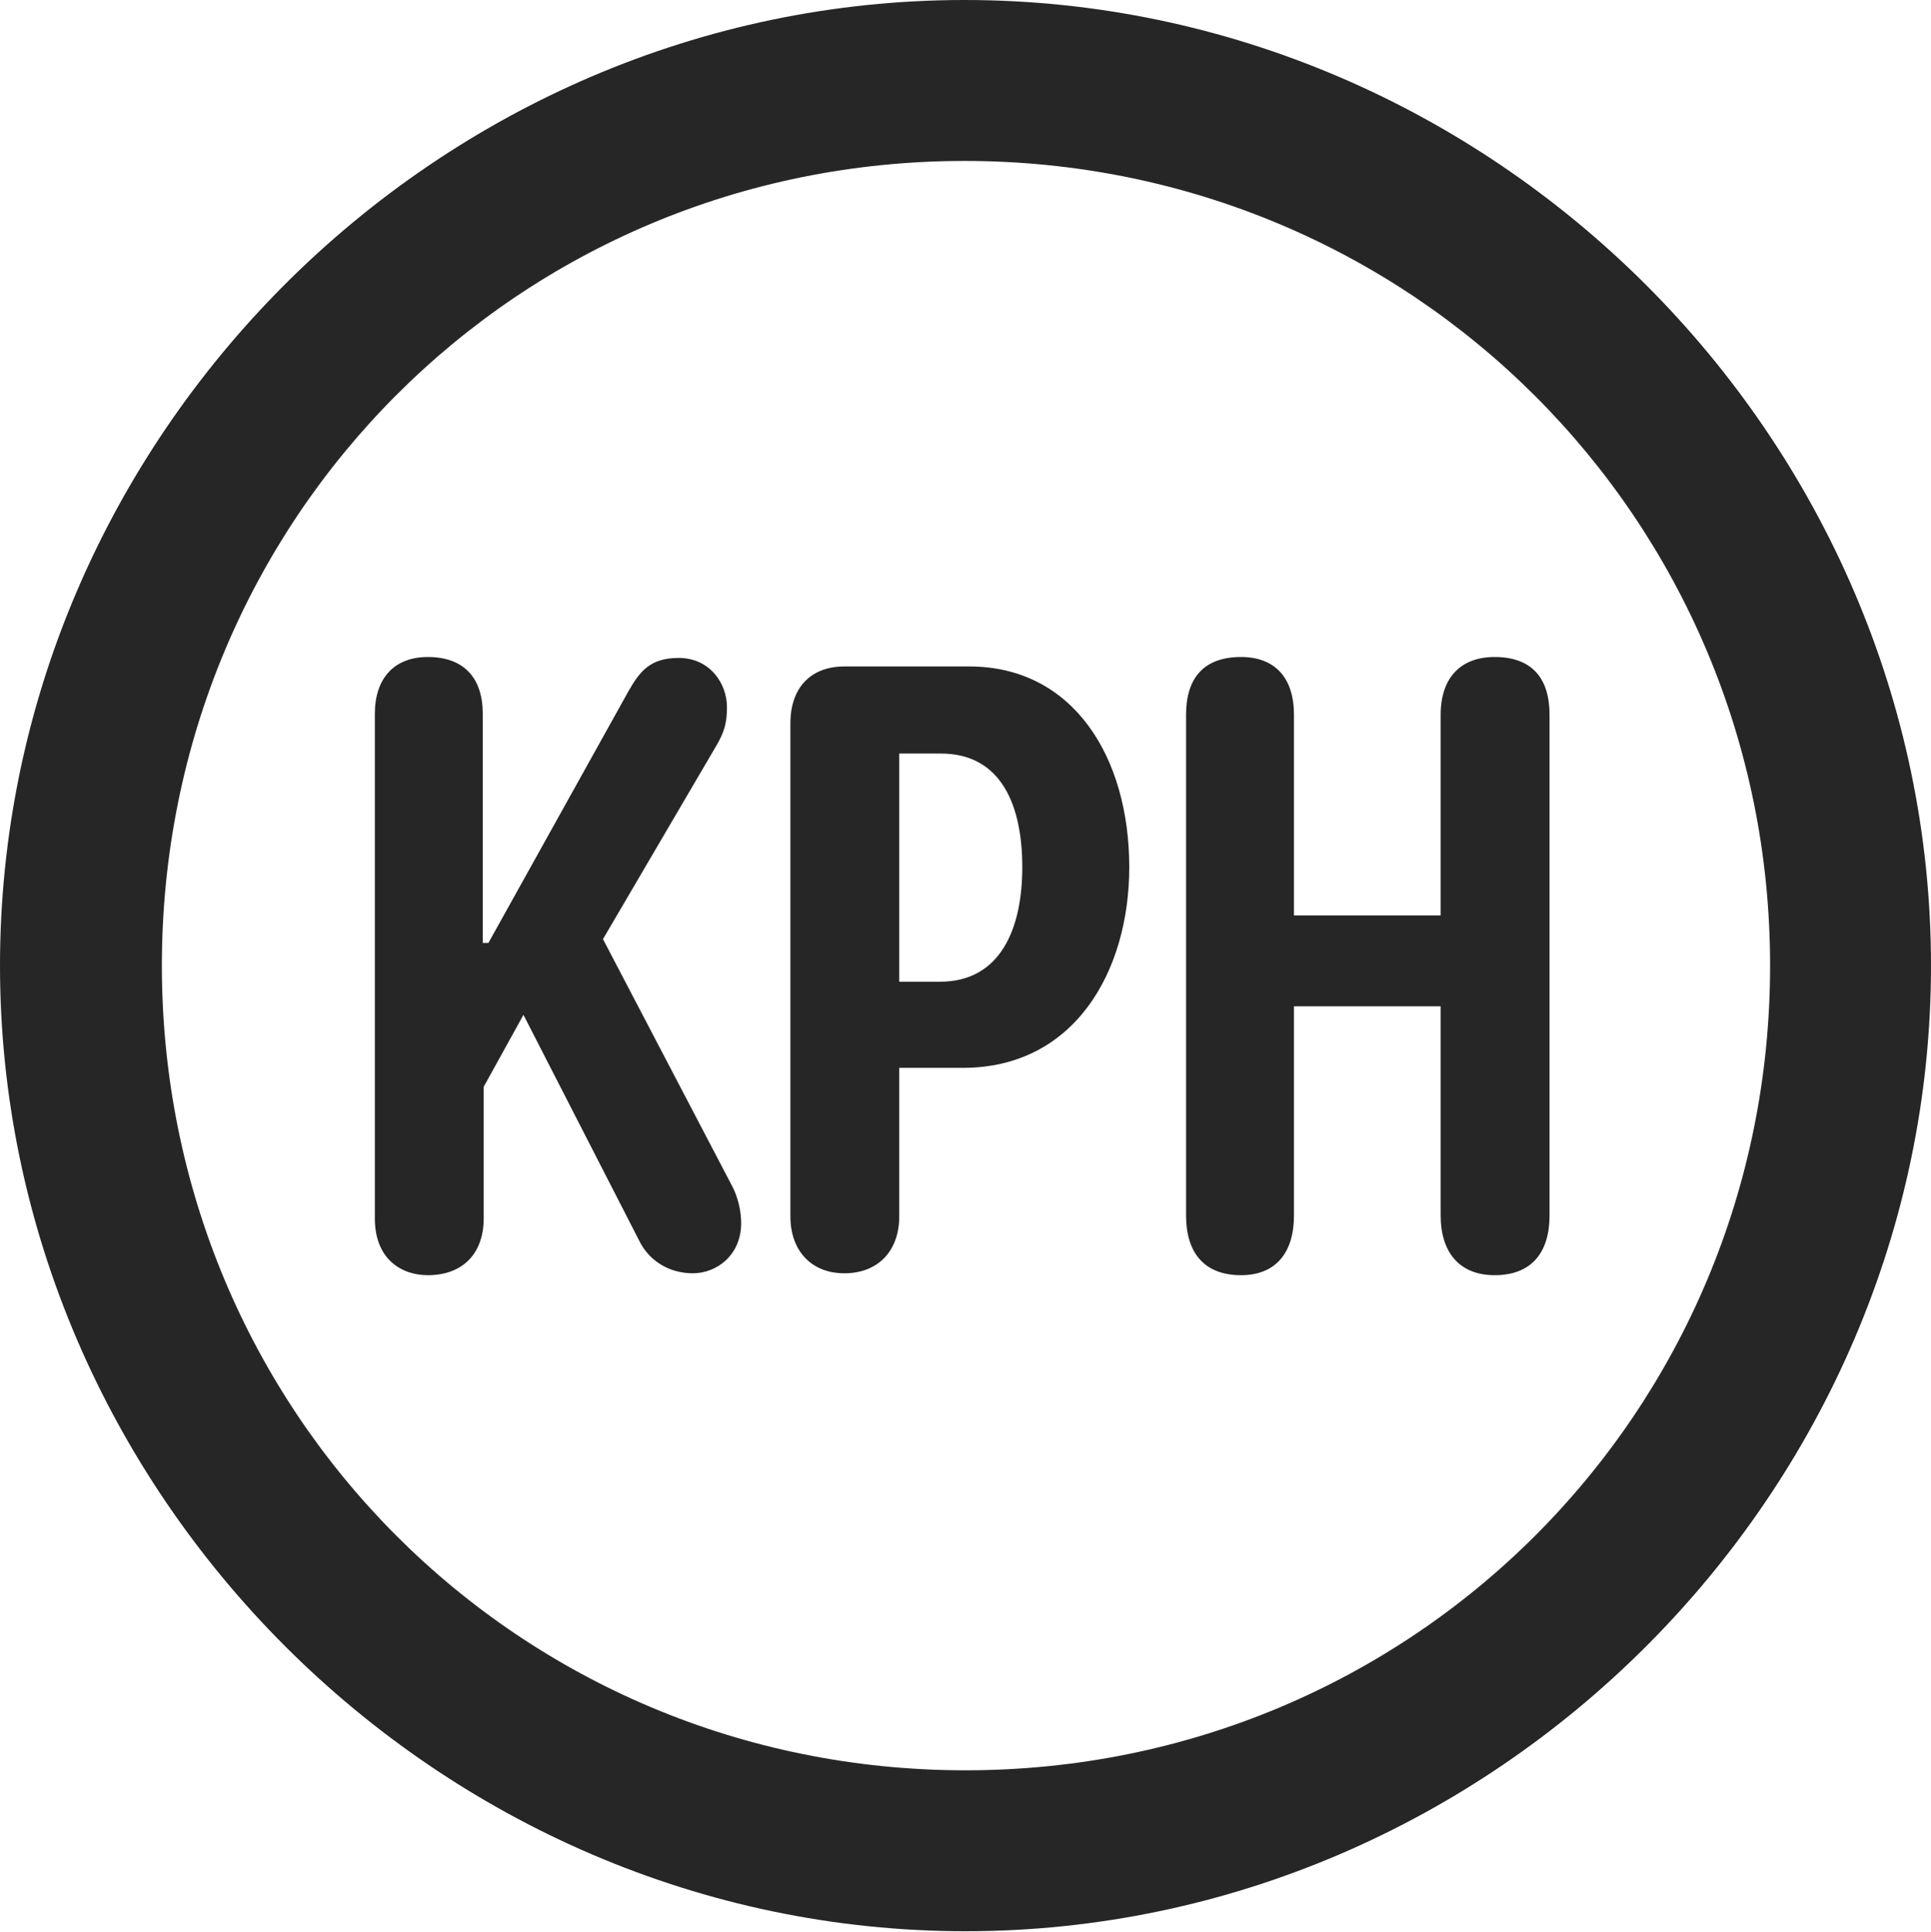 <?xml version="1.0" encoding="UTF-8"?>
<!--Generator: Apple Native CoreSVG 232.5-->
<!DOCTYPE svg
PUBLIC "-//W3C//DTD SVG 1.1//EN"
       "http://www.w3.org/Graphics/SVG/1.1/DTD/svg11.dtd">
<svg version="1.1" xmlns="http://www.w3.org/2000/svg" xmlns:xlink="http://www.w3.org/1999/xlink" width="99.609" height="99.658">
 <g>
  <rect height="99.658" opacity="0" width="99.609" x="0" y="0"/>
  <path d="M49.805 99.609C77.051 99.609 99.609 77.002 99.609 49.805C99.609 22.559 77.002 0 49.756 0C22.559 0 0 22.559 0 49.805C0 77.002 22.607 99.609 49.805 99.609ZM49.805 91.309C26.758 91.309 8.35 72.852 8.35 49.805C8.35 26.758 26.709 8.301 49.756 8.301C72.803 8.301 91.309 26.758 91.309 49.805C91.309 72.852 72.852 91.309 49.805 91.309Z" fill="#000000" fill-opacity="0.85"/>
  <path d="M22.07 65.772C23.877 65.772 24.951 64.648 24.951 62.842L24.951 56.055L27.002 52.344L32.959 63.965C33.447 64.99 34.473 65.674 35.742 65.674C36.963 65.674 38.232 64.746 38.232 63.086C38.232 62.402 38.037 61.67 37.744 61.133L31.104 48.438L36.914 38.525C37.353 37.793 37.5 37.305 37.5 36.475C37.5 35.254 36.621 33.935 35.01 33.935C33.545 33.935 33.008 34.619 32.422 35.645L25.195 48.633L24.902 48.633L24.902 36.816C24.902 34.961 23.926 33.887 22.07 33.887C20.312 33.887 19.336 35.01 19.336 36.816L19.336 62.842C19.336 64.941 20.703 65.772 22.07 65.772ZM43.555 65.674C45.312 65.674 46.387 64.502 46.387 62.744L46.387 55.078L49.658 55.078C55.469 55.078 58.252 50.049 58.252 44.727C58.252 39.062 55.371 34.375 50 34.375L43.555 34.375C41.797 34.375 40.772 35.498 40.772 37.305L40.772 62.744C40.772 64.502 41.846 65.674 43.555 65.674ZM46.387 50.635L46.387 38.867L48.535 38.867C51.66 38.867 52.734 41.553 52.734 44.727C52.734 47.9 51.611 50.635 48.486 50.635ZM64.014 65.772C65.82 65.772 66.748 64.6 66.748 62.695L66.748 51.904L74.316 51.904L74.316 62.695C74.316 64.6 75.293 65.772 77.1 65.772C79.004 65.772 79.932 64.6 79.932 62.695L79.932 36.865C79.932 34.961 79.004 33.887 77.1 33.887C75.342 33.887 74.316 34.961 74.316 36.865L74.316 47.217L66.748 47.217L66.748 36.865C66.748 34.961 65.772 33.887 64.014 33.887C62.109 33.887 61.182 34.961 61.182 36.865L61.182 62.695C61.182 64.6 62.109 65.772 64.014 65.772Z" fill="#000000" fill-opacity="0.85"/>
 </g>
</svg>
